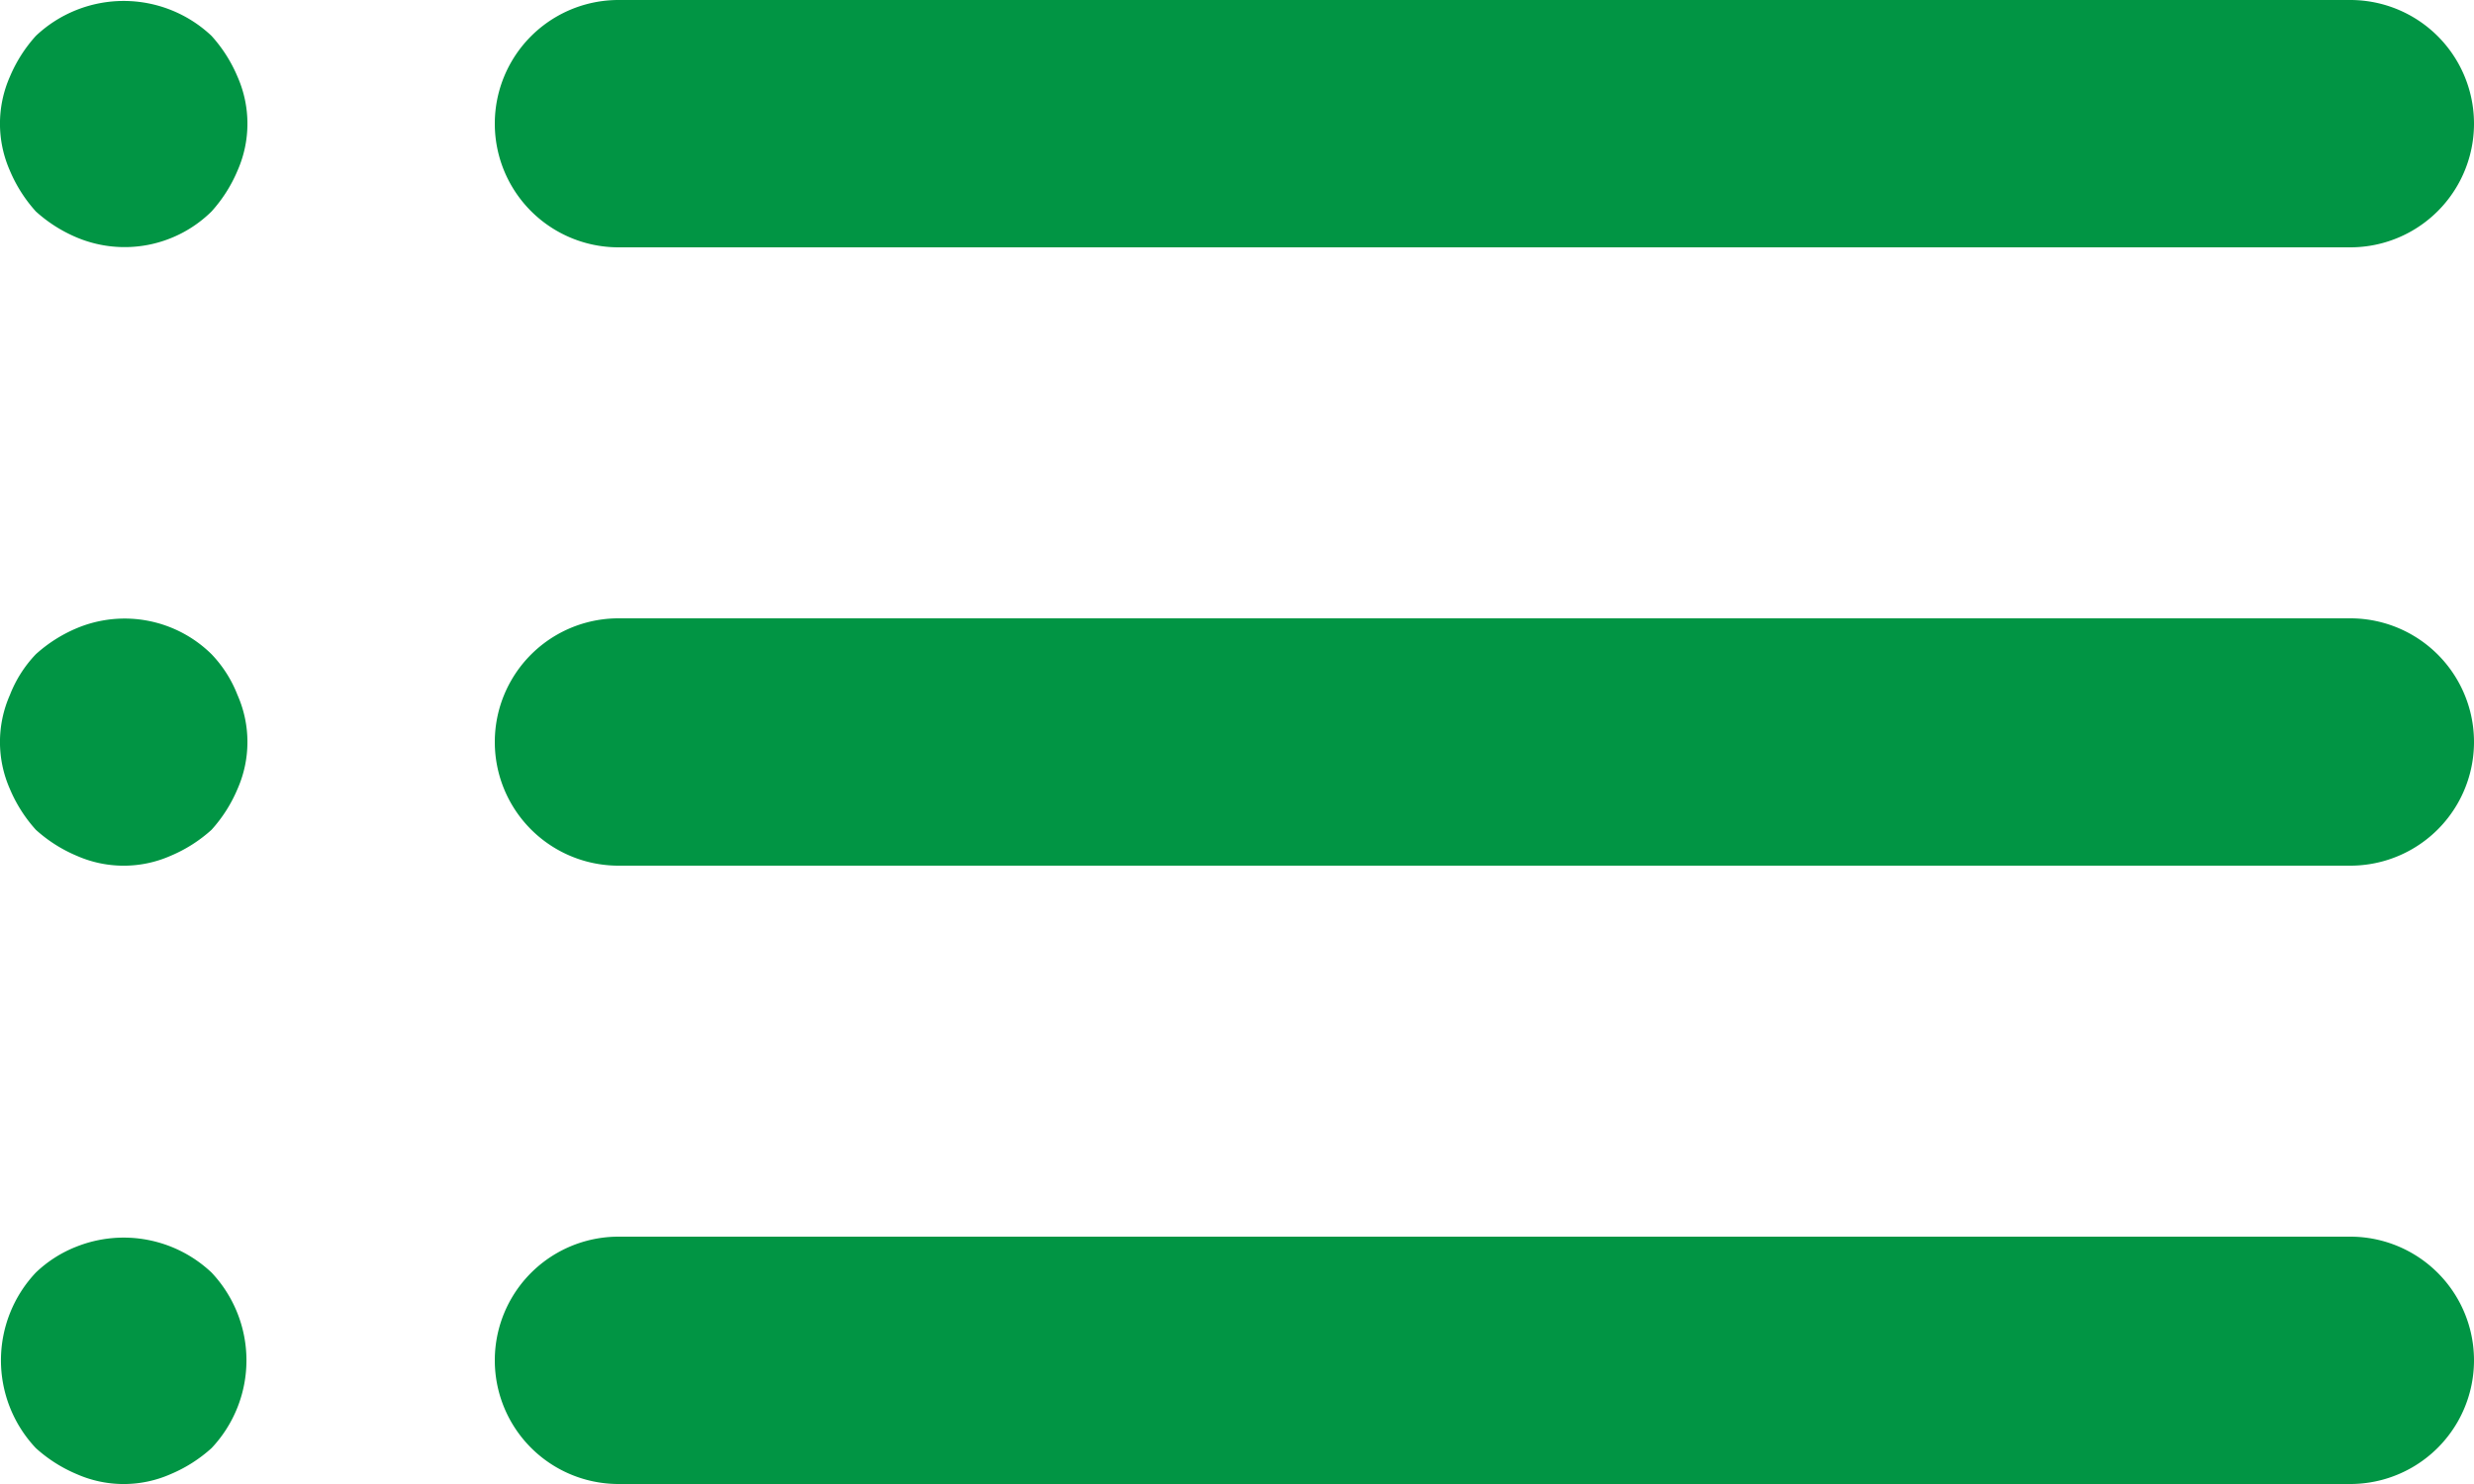 <svg xmlns="http://www.w3.org/2000/svg" width="20" height="12" viewBox="0 0 20 12">
  <path id="Path_1479" data-name="Path 1479" d="M3.71,16.29a1.034,1.034,0,0,0-1.09-.21,1,1,0,0,0-.33.21,1.034,1.034,0,0,0,0,1.42,1.165,1.165,0,0,0,.33.21.94.94,0,0,0,.76,0,1.165,1.165,0,0,0,.33-.21,1.034,1.034,0,0,0,0-1.42ZM7,8H21a1,1,0,0,0,0-2H7A1,1,0,0,0,7,8ZM3.71,11.29a1,1,0,0,0-1.09-.21,1.165,1.165,0,0,0-.33.21,1,1,0,0,0-.21.33.94.94,0,0,0,0,.76,1.165,1.165,0,0,0,.21.33,1.165,1.165,0,0,0,.33.21.94.94,0,0,0,.76,0,1.165,1.165,0,0,0,.33-.21,1.165,1.165,0,0,0,.21-.33.94.94,0,0,0,0-.76A1,1,0,0,0,3.71,11.29ZM21,11H7a1,1,0,0,0,0,2H21a1,1,0,0,0,0-2ZM3.71,6.29a1.034,1.034,0,0,0-1.42,0,1.165,1.165,0,0,0-.21.33.94.94,0,0,0,0,.76,1.165,1.165,0,0,0,.21.33,1.165,1.165,0,0,0,.33.21,1,1,0,0,0,1.09-.21,1.165,1.165,0,0,0,.21-.33.94.94,0,0,0,0-.76A1.165,1.165,0,0,0,3.71,6.29ZM21,16H7a1,1,0,0,0,0,2H21a1,1,0,0,0,0-2Z" transform="translate(-2 -6)" fill="#019544"/>
</svg>
